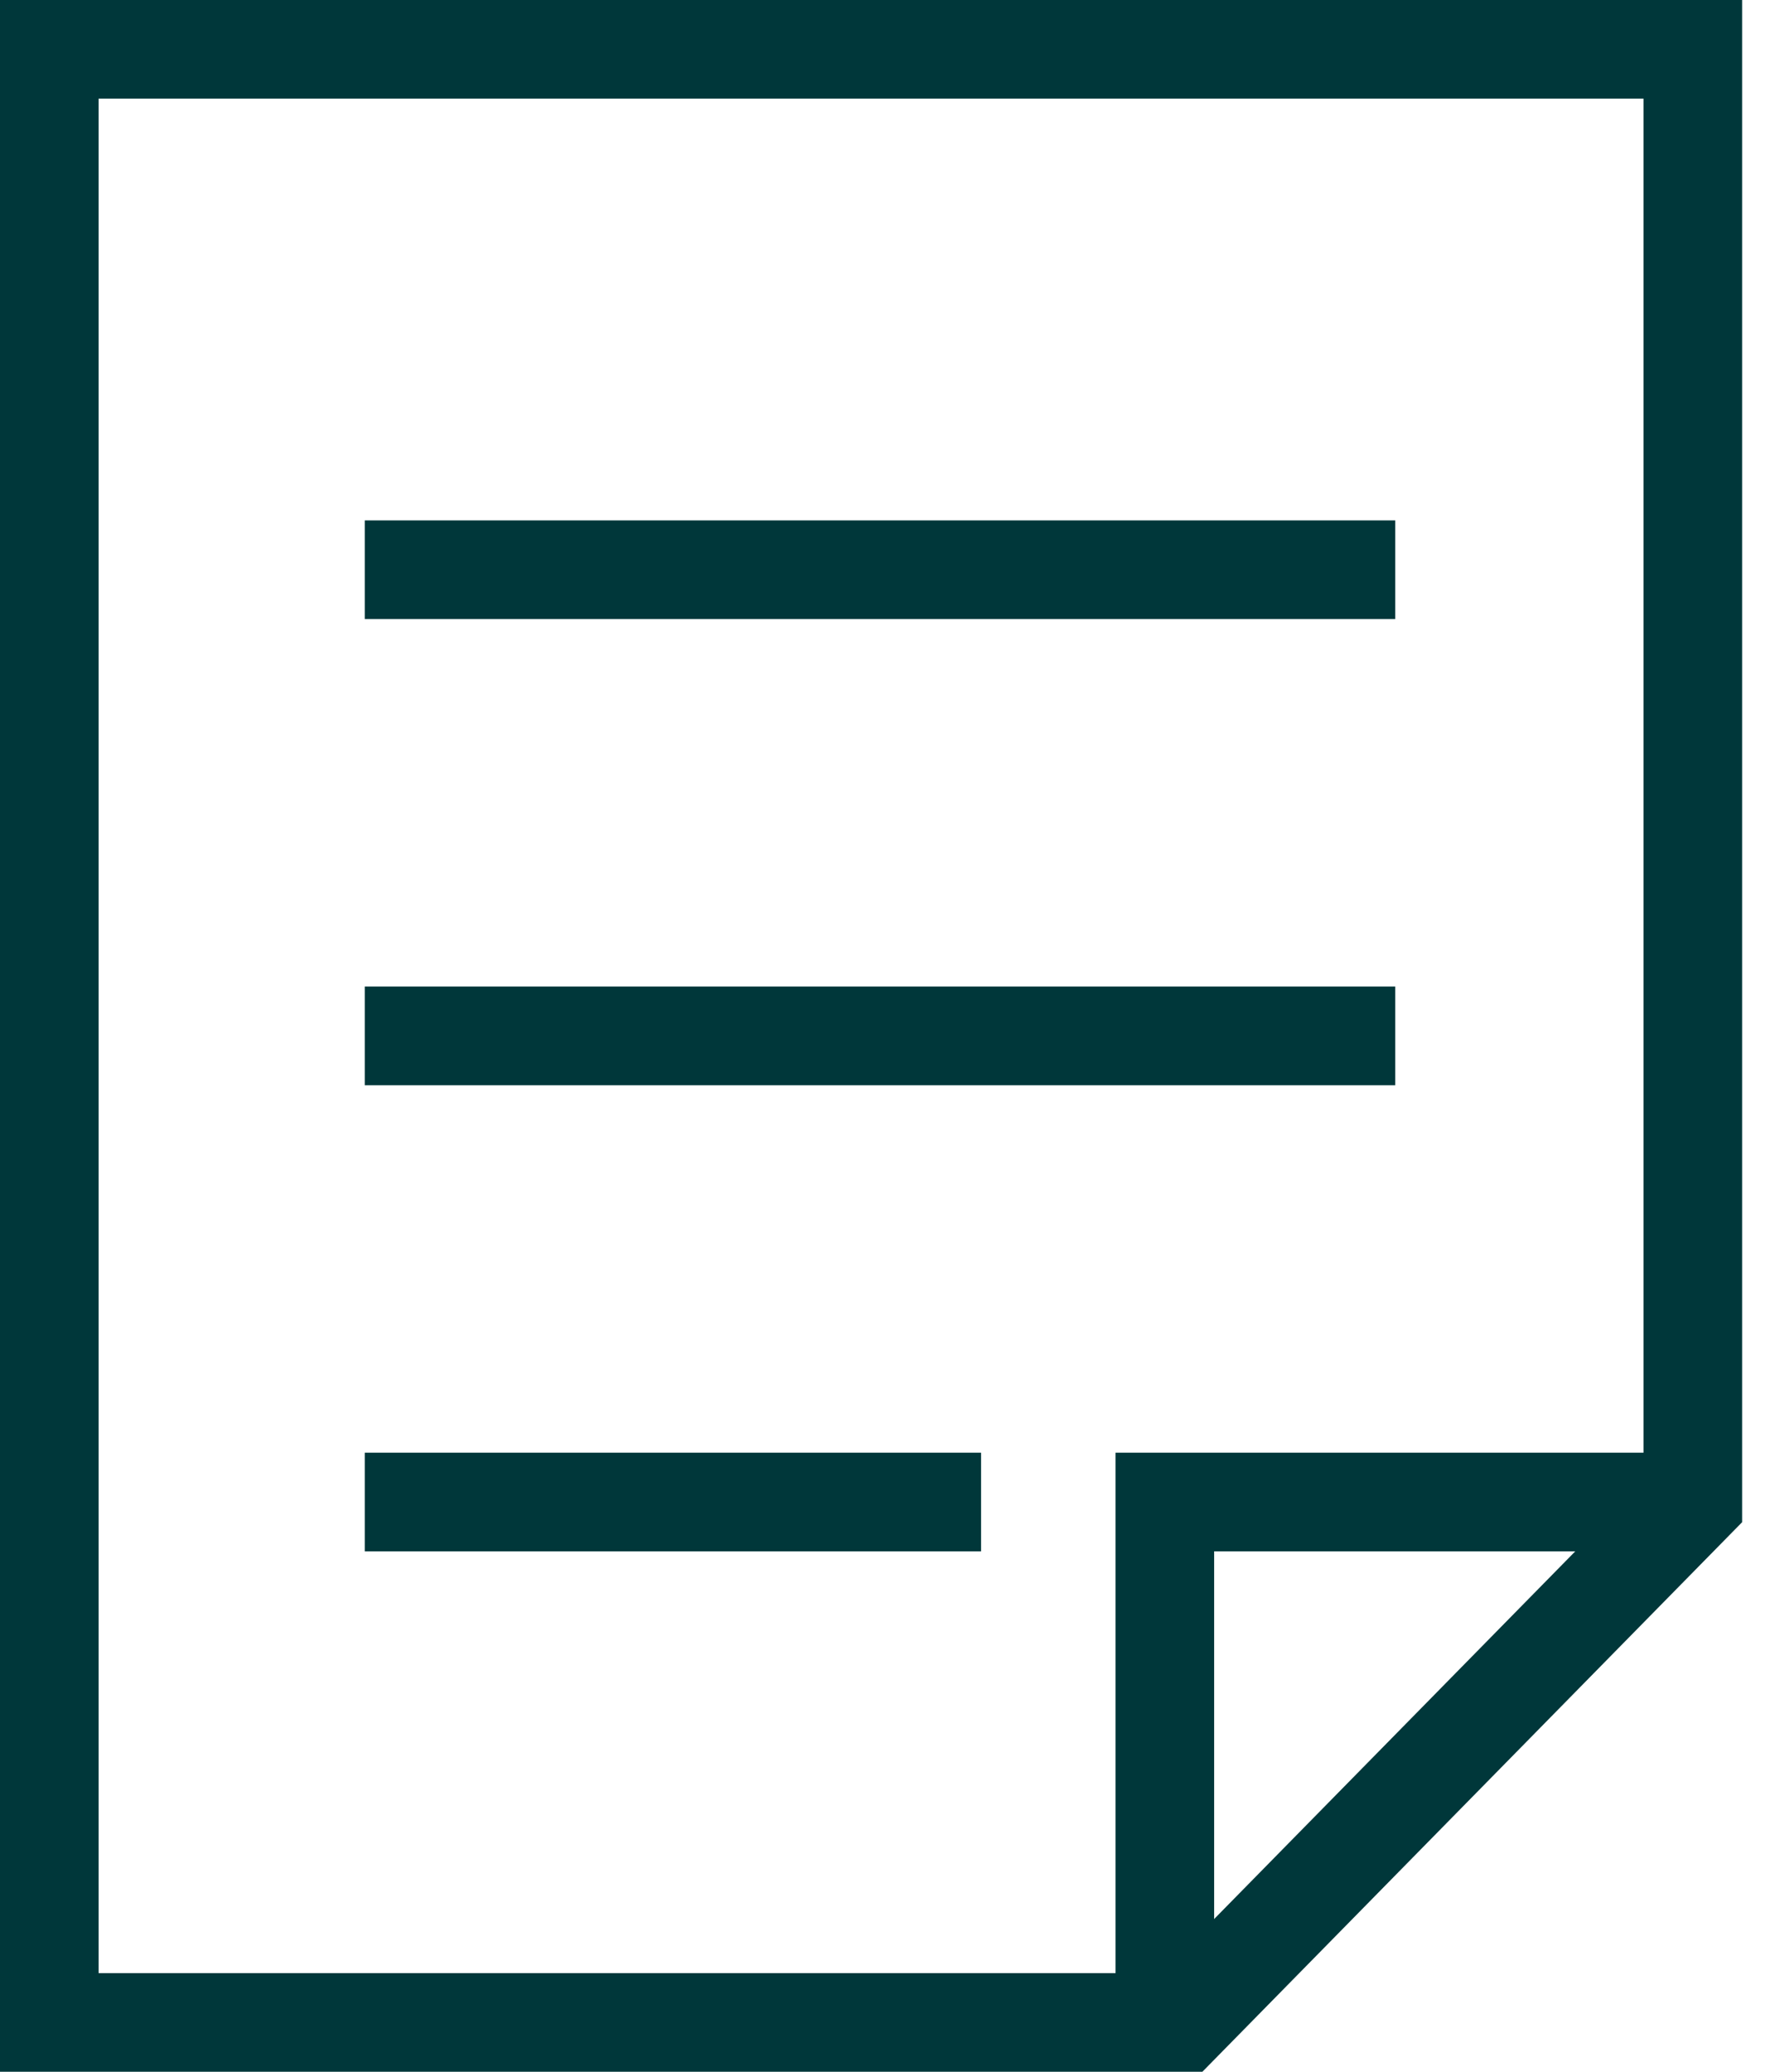 <svg width="36" height="42" viewBox="0 0 36 42" fill="none" xmlns="http://www.w3.org/2000/svg">
<path d="M34.333 1H1V41H23.967L34.333 30.45V1Z" stroke="#00373A" stroke-width="2" stroke-miterlimit="10" stroke-linecap="square"/>
<path d="M8.398 11.55H27.298" stroke="#00373A" stroke-width="2" stroke-miterlimit="10" stroke-linecap="square"/>
<path d="M8.398 21H27.298" stroke="#00373A" stroke-width="2" stroke-miterlimit="10" stroke-linecap="square"/>
<path d="M8.398 30.45H18.898" stroke="#00373A" stroke-width="2" stroke-miterlimit="10" stroke-linecap="square"/>
<path d="M23.625 40.95V30.45H34.125" stroke="#00373A" stroke-width="2"/>
</svg>
